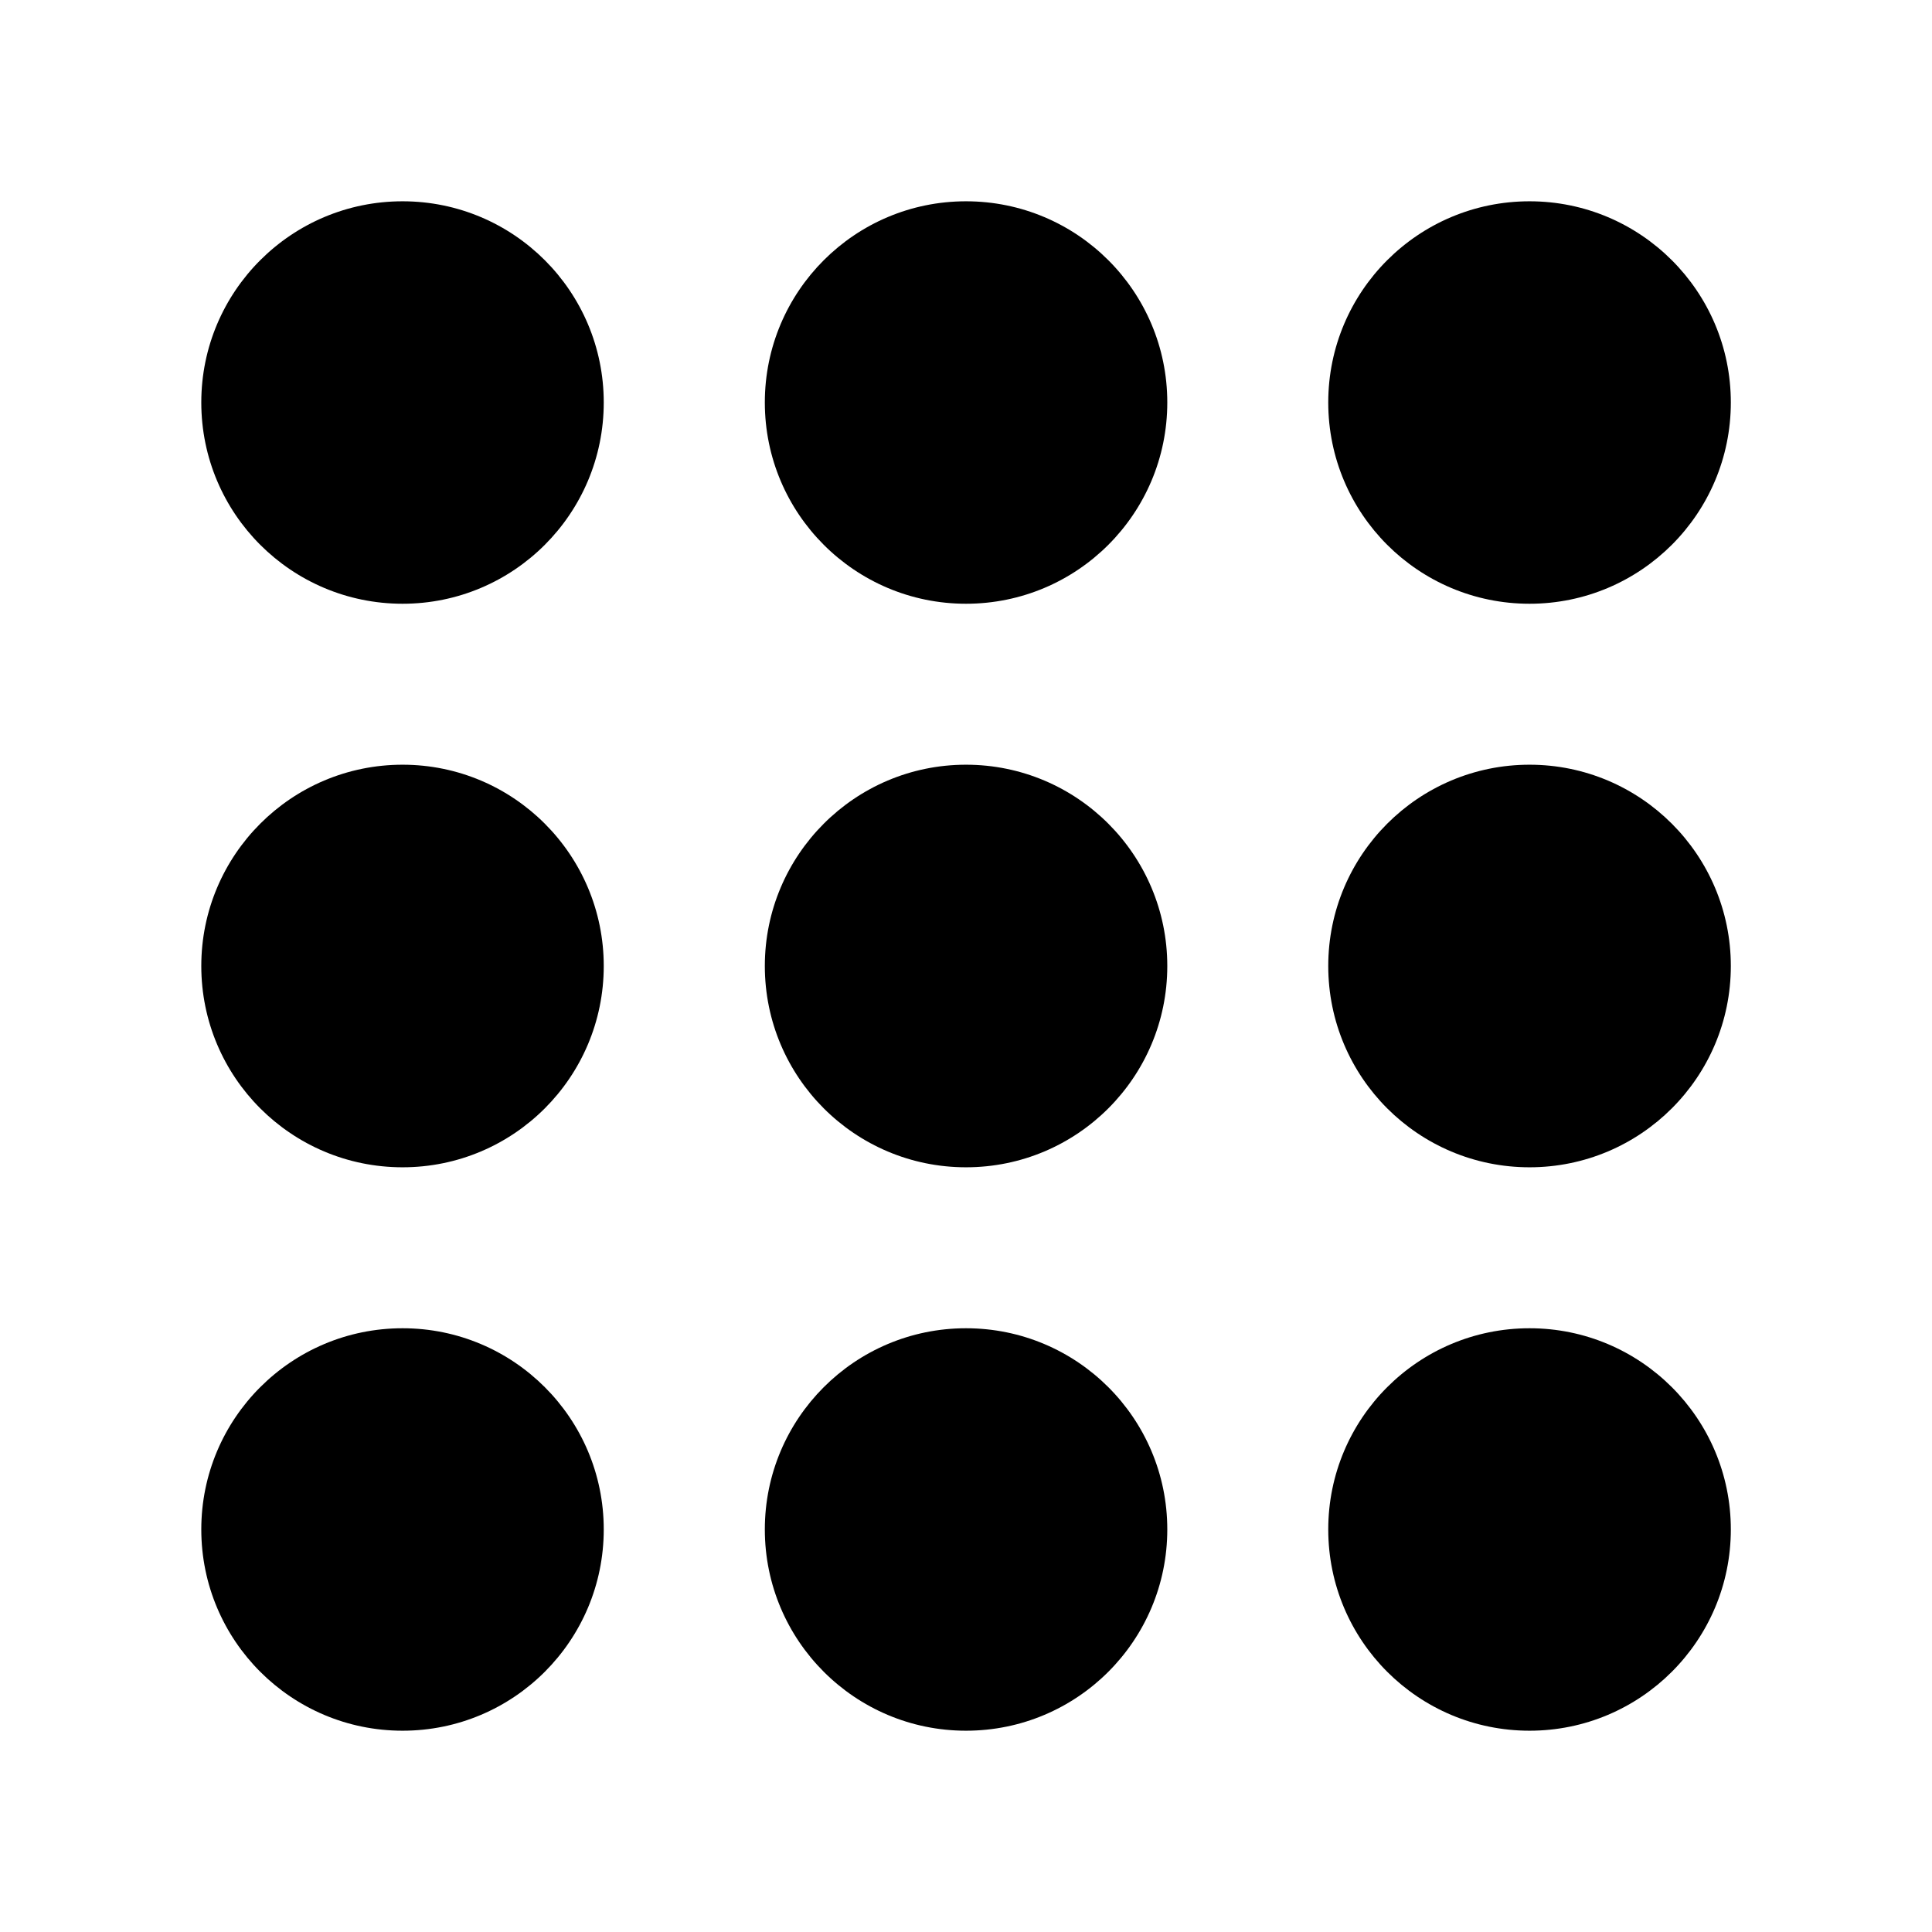 <svg width="16" height="16" viewBox="0 0 16 16" fill="none" xmlns="http://www.w3.org/2000/svg">
<path fill-rule="evenodd" clip-rule="evenodd" d="M3.334 5C2.413 5 1.667 4.254 1.667 3.333C1.667 2.413 2.413 1.667 3.334 1.667C4.254 1.667 5 2.413 5 3.333C5 4.254 4.254 5 3.334 5ZM8 5C7.08 5 6.334 4.254 6.334 3.333C6.334 2.413 7.08 1.667 8 1.667C8.921 1.667 9.667 2.413 9.667 3.333C9.667 4.254 8.921 5 8 5ZM11 3.333C11 4.254 11.746 5 12.667 5C13.587 5 14.334 4.254 14.334 3.333C14.334 2.413 13.587 1.667 12.667 1.667C11.746 1.667 11 2.413 11 3.333ZM3.334 9.667C2.413 9.667 1.667 8.921 1.667 8C1.667 7.08 2.413 6.333 3.334 6.333C4.254 6.333 5 7.08 5 8C5 8.921 4.254 9.667 3.334 9.667ZM6.334 8C6.334 8.921 7.08 9.667 8 9.667C8.921 9.667 9.667 8.921 9.667 8C9.667 7.08 8.921 6.333 8 6.333C7.08 6.333 6.334 7.08 6.334 8ZM12.667 9.667C11.746 9.667 11 8.921 11 8C11 7.08 11.746 6.333 12.667 6.333C13.587 6.333 14.334 7.08 14.334 8C14.334 8.921 13.587 9.667 12.667 9.667ZM1.667 12.666C1.667 13.587 2.413 14.333 3.334 14.333C4.254 14.333 5 13.587 5 12.666C5 11.746 4.254 11 3.334 11C2.413 11 1.667 11.746 1.667 12.666ZM8 14.333C7.08 14.333 6.334 13.587 6.334 12.666C6.334 11.746 7.08 11 8 11C8.921 11 9.667 11.746 9.667 12.666C9.667 13.587 8.921 14.333 8 14.333ZM11 12.666C11 13.587 11.746 14.333 12.667 14.333C13.587 14.333 14.334 13.587 14.334 12.666C14.334 11.746 13.587 11 12.667 11C11.746 11 11 11.746 11 12.666Z" fill="black"/>
</svg>
